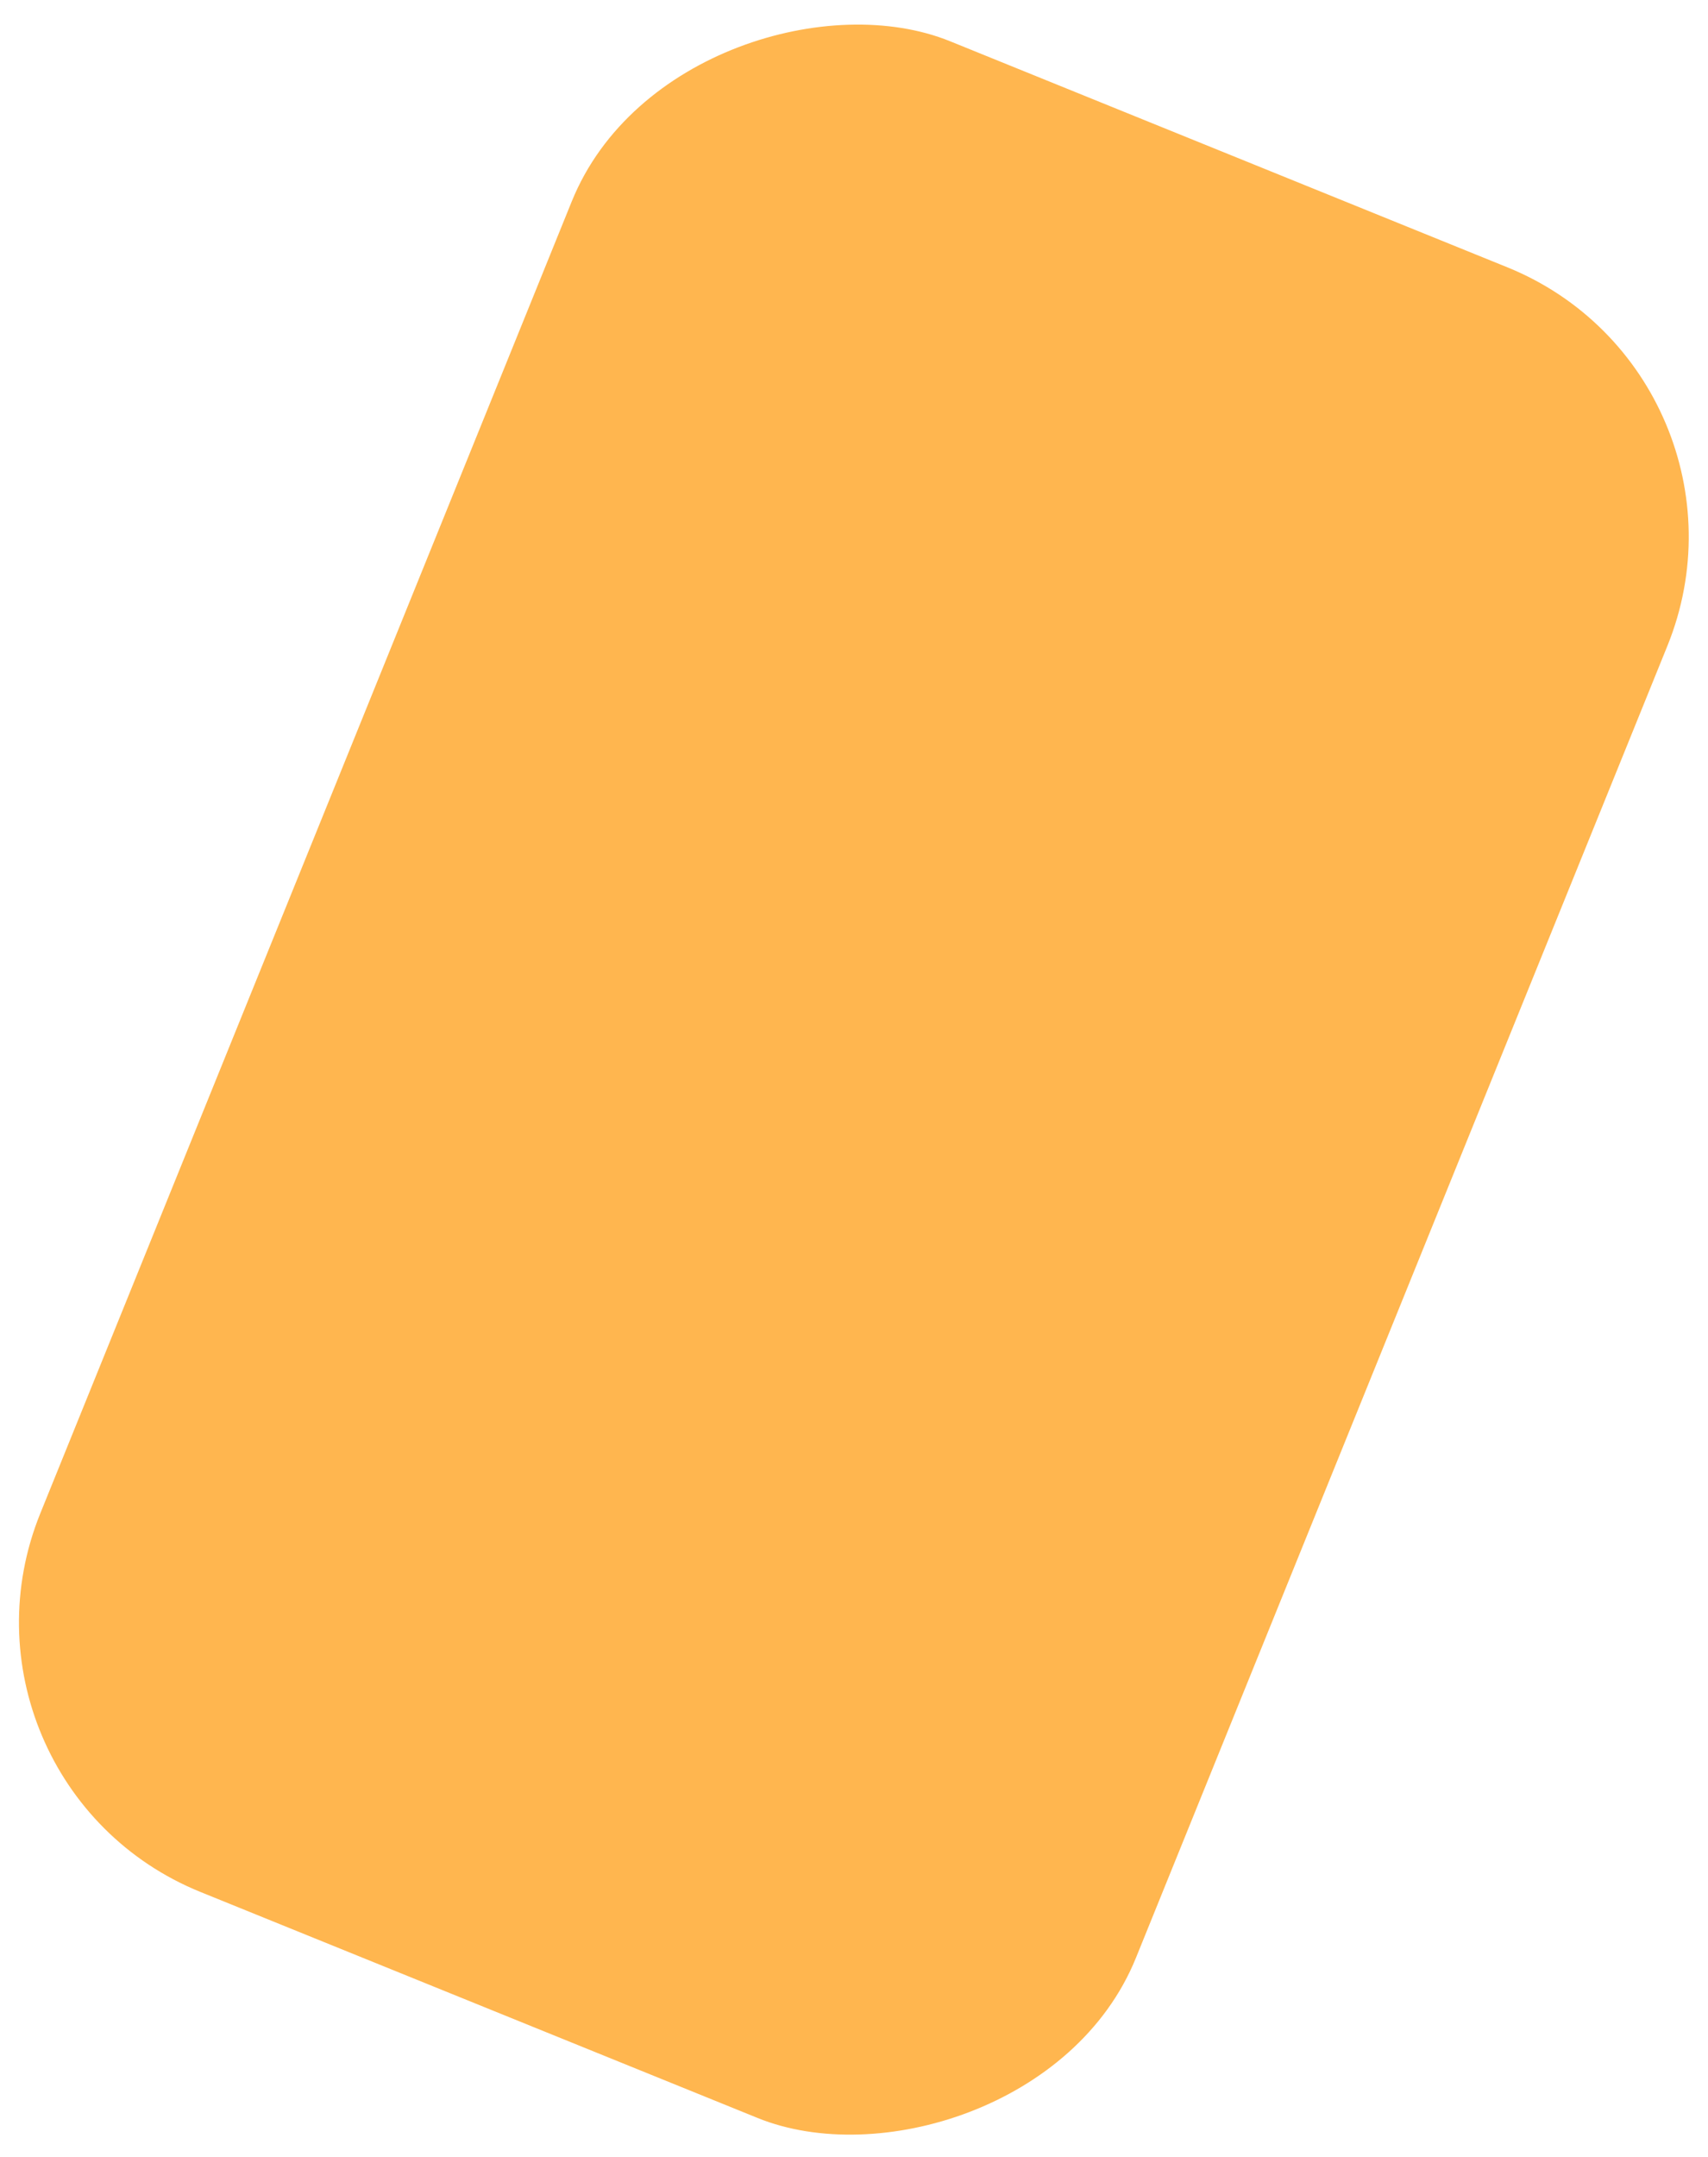 <svg width="588" height="742" viewBox="0 0 588 742" fill="none" xmlns="http://www.w3.org/2000/svg">
    <g filter="url(#filter0_d_158_6596)">
        <rect x="-23.689" y="610.301" width="686.999" height="407" rx="100" transform="rotate(-67.934 -23.689 610.301)" fill="#FFB64F"/>
    </g>
    <defs>
        <filter id="filter0_d_158_6596" x="0.527" y="0.84" width="586.843" height="741.145" filterUnits="userSpaceOnUse" color-interpolation-filters="sRGB">
            <feFlood flood-opacity="0" result="BackgroundImageFix"/>
            <feColorMatrix in="SourceAlpha" type="matrix" values="0 0 0 0 0 0 0 0 0 0 0 0 0 0 0 0 0 0 127 0" result="hardAlpha"/>
            <feMorphology radius="2" operator="erode" in="SourceAlpha" result="effect1_dropShadow_158_6596"/>
            <feOffset dy="3"/>
            <feGaussianBlur stdDeviation="4"/>
            <feComposite in2="hardAlpha" operator="out"/>
            <feColorMatrix type="matrix" values="0 0 0 0 0 0 0 0 0 0 0 0 0 0 0 0 0 0 0.2 0"/>
            <feBlend mode="normal" in2="BackgroundImageFix" result="effect1_dropShadow_158_6596"/>
            <feBlend mode="normal" in="SourceGraphic" in2="effect1_dropShadow_158_6596" result="shape"/>
        </filter>
    </defs>
</svg>
